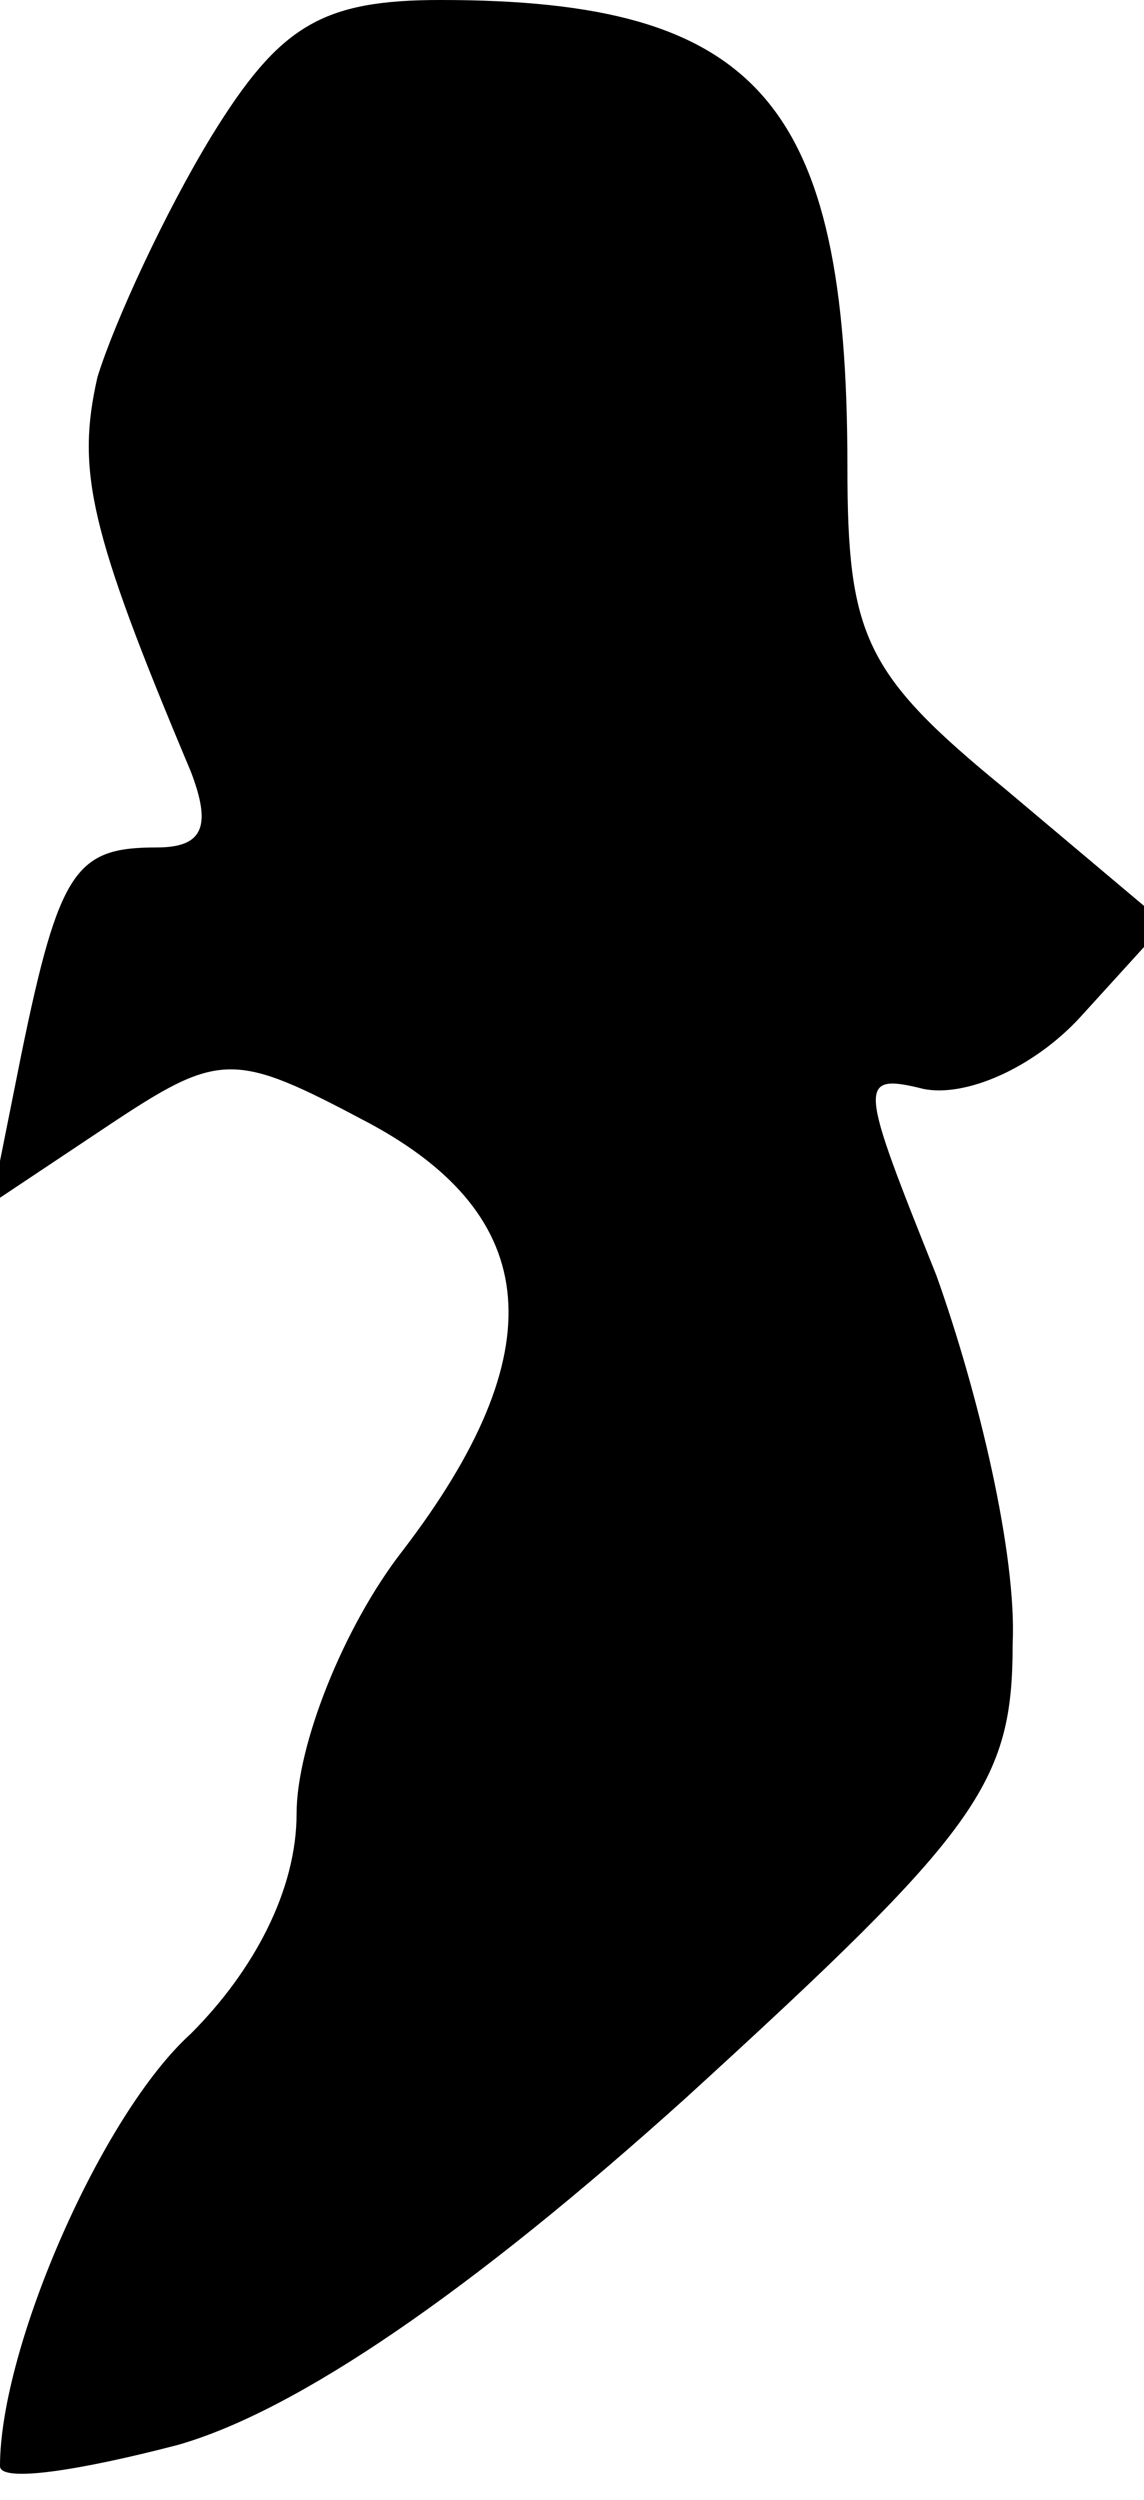 <?xml version="1.0" standalone="no"?>
<!DOCTYPE svg PUBLIC "-//W3C//DTD SVG 20010904//EN"
 "http://www.w3.org/TR/2001/REC-SVG-20010904/DTD/svg10.dtd">
<svg version="1.0" xmlns="http://www.w3.org/2000/svg"
 width="27pt" height="59pt" viewBox="0 0 27 59"
 preserveAspectRatio="xMidYMid meet">
<g transform="translate(0,59) scale(0.1,-0.1)"
fill="#000000" stroke="none">
<path fill="#000000" stroke="none" d="M50 558 c-11 -18 -23 -44 -27 -57 -5
-22 -2 -36 22 -93 5 -13 3 -18 -8 -18 -19 0 -23 -5 -32 -49 l-7 -35 27 18 c27
18 30 18 62 1 41 -22 44 -54 8 -101 -14 -18 -25 -46 -25 -62 0 -18 -10 -37
-25 -52 -21 -19 -45 -74 -45 -102 0 -4 19 -1 42 5 28 8 69 36 120 82 69 63 77
74 77 107 1 21 -8 59 -18 87 -18 45 -19 48 -3 44 10 -2 26 5 37 17 l20 22 -38
32 c-33 27 -37 36 -37 76 0 86 -21 110 -96 110 -28 0 -38 -6 -54 -32z"/>
</g>
</svg>
